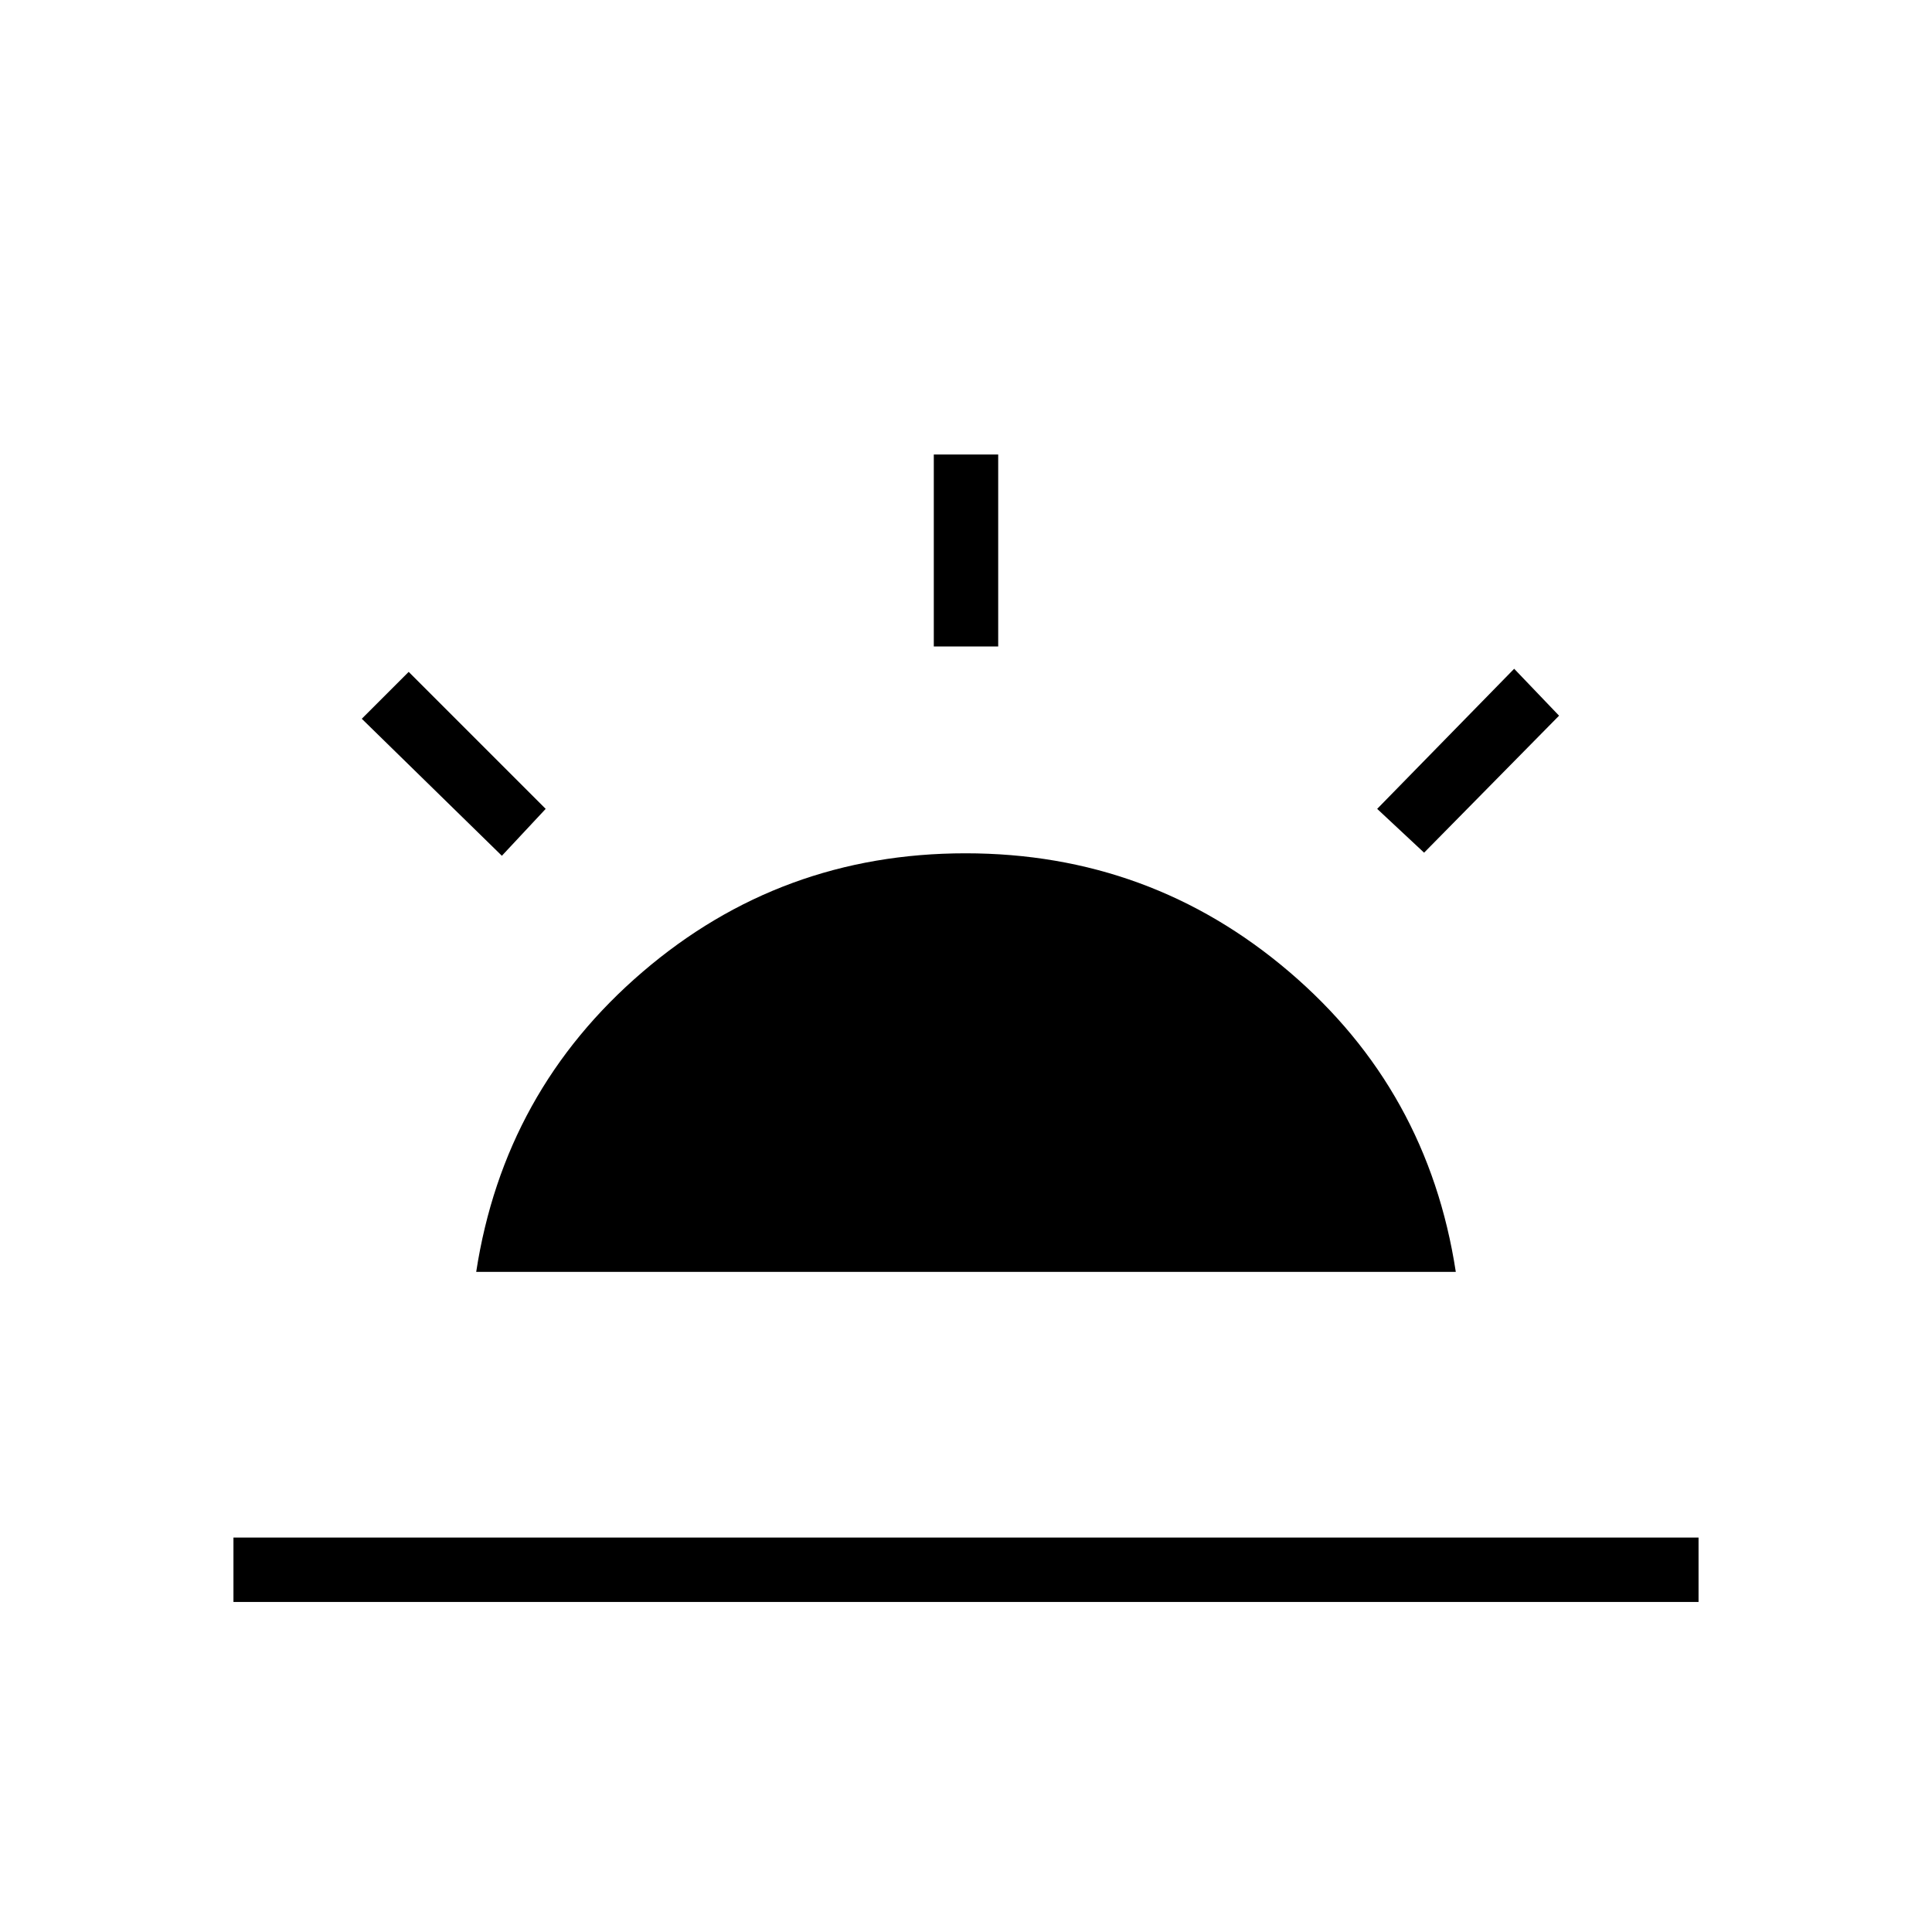 <svg xmlns="http://www.w3.org/2000/svg" height="20" viewBox="0 -960 960 960" width="20"><path d="m707.62-536.31-23.31-21.77 68.07-69.61 22.31 23.31-67.07 68.07ZM116-164v-32h728v32H116Zm348-474.77v-95.38h32v95.38h-32Zm-214.62 104-69.61-68.08 23.31-23.3 68.07 68.07-21.77 23.31ZM236.62-328q13.84-90 82.6-149 68.76-59 160.54-59 91.78 0 160.78 58.83T723.38-328H236.62Z"/></svg>